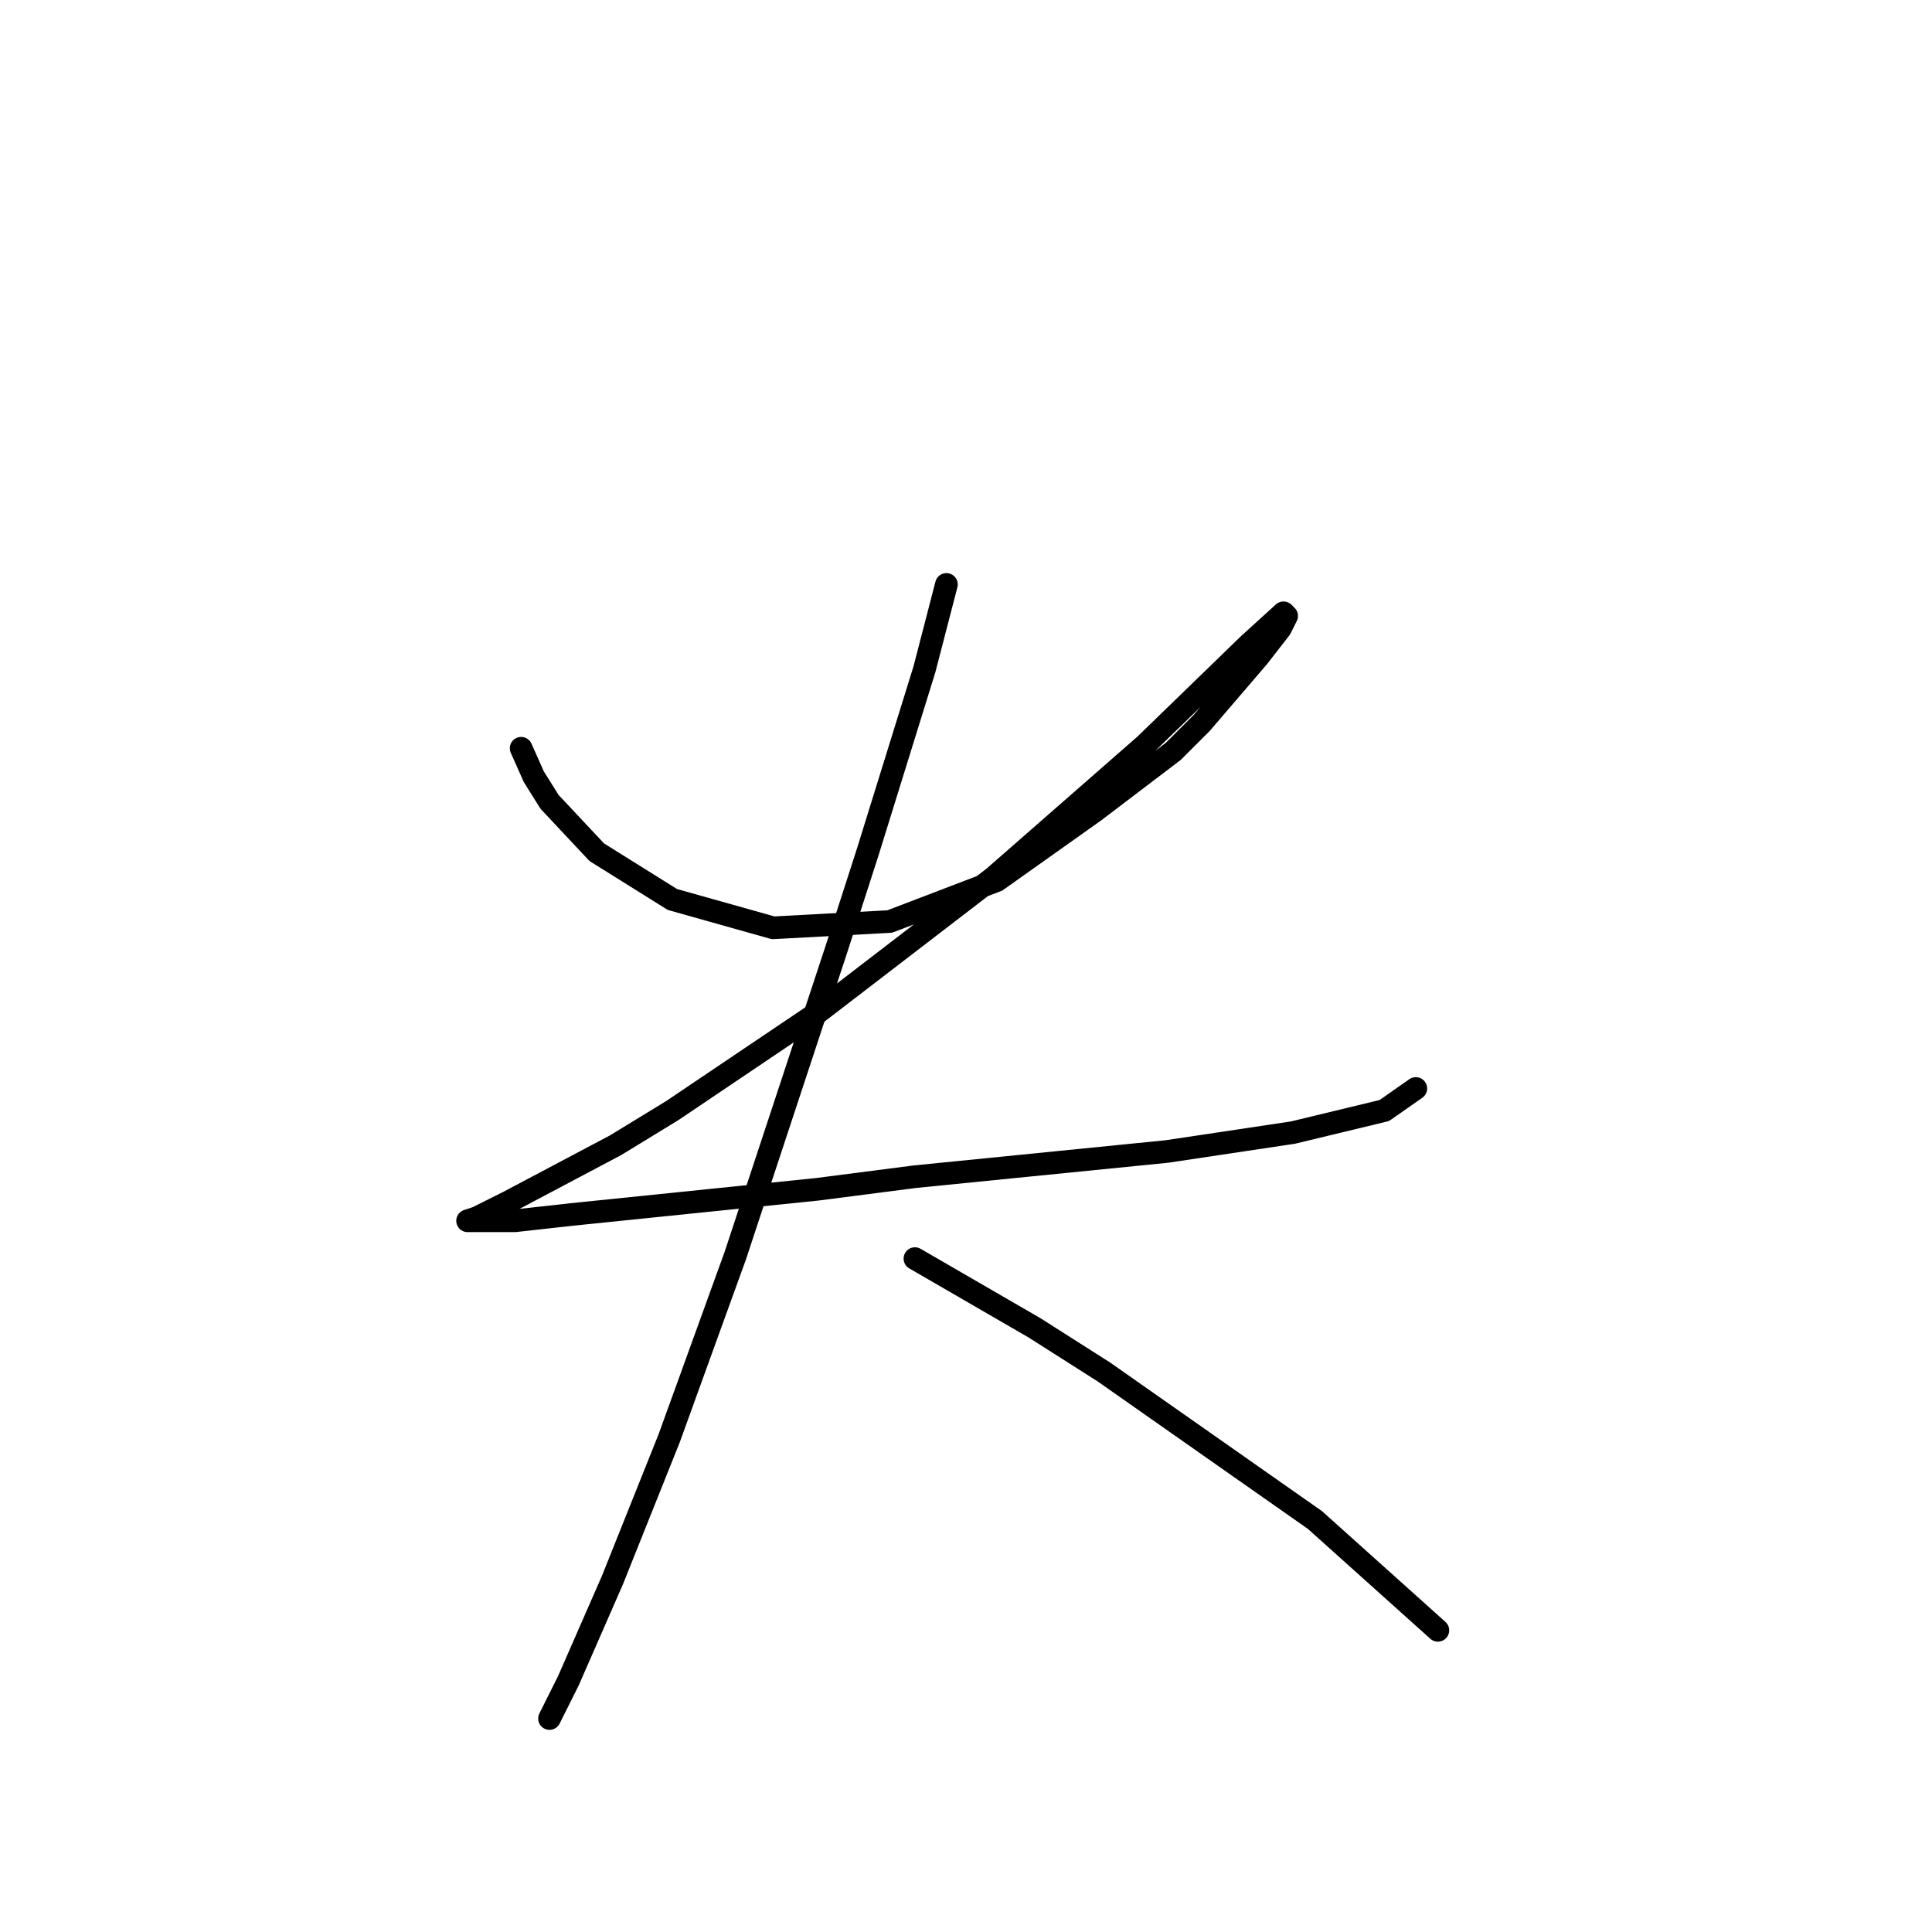 <?xml version="1.0" standalone="no"?>
    <svg width="256" height="256" xmlns="http://www.w3.org/2000/svg" version="1.1">
    <polyline stroke="black" stroke-width="3" stroke-linecap="round" fill="transparent" stroke-linejoin="round" points="69.054 99.147 70.724 102.904 72.811 106.243 79.072 112.922 89.091 119.184 102.448 122.941 117.893 122.106 132.086 116.679 145.026 107.496 155.462 99.564 159.219 95.808 166.733 87.042 169.655 83.285 170.49 81.615 170.072 81.198 165.481 85.372 151.705 98.73 131.669 116.262 108.292 134.211 89.091 147.152 81.577 151.743 67.384 159.257 63.21 161.344 61.957 161.762 63.627 161.762 68.219 161.762 75.733 160.927 108.292 157.588 121.233 155.918 154.627 152.578 171.325 150.074 183.43 147.152 187.604 144.23 187.604 144.23 " />
        <polyline stroke="black" stroke-width="3" stroke-linecap="round" fill="transparent" stroke-linejoin="round" points="125.407 77.441 122.485 88.711 114.971 112.922 110.797 125.863 97.439 166.354 88.673 190.565 81.159 209.349 75.315 222.707 72.811 227.716 72.811 227.716 " />
        <polyline stroke="black" stroke-width="3" stroke-linecap="round" fill="transparent" stroke-linejoin="round" points="121.233 166.771 137.095 175.955 146.279 181.799 174.247 201.418 190.526 216.028 190.526 216.028 " />
        </svg>